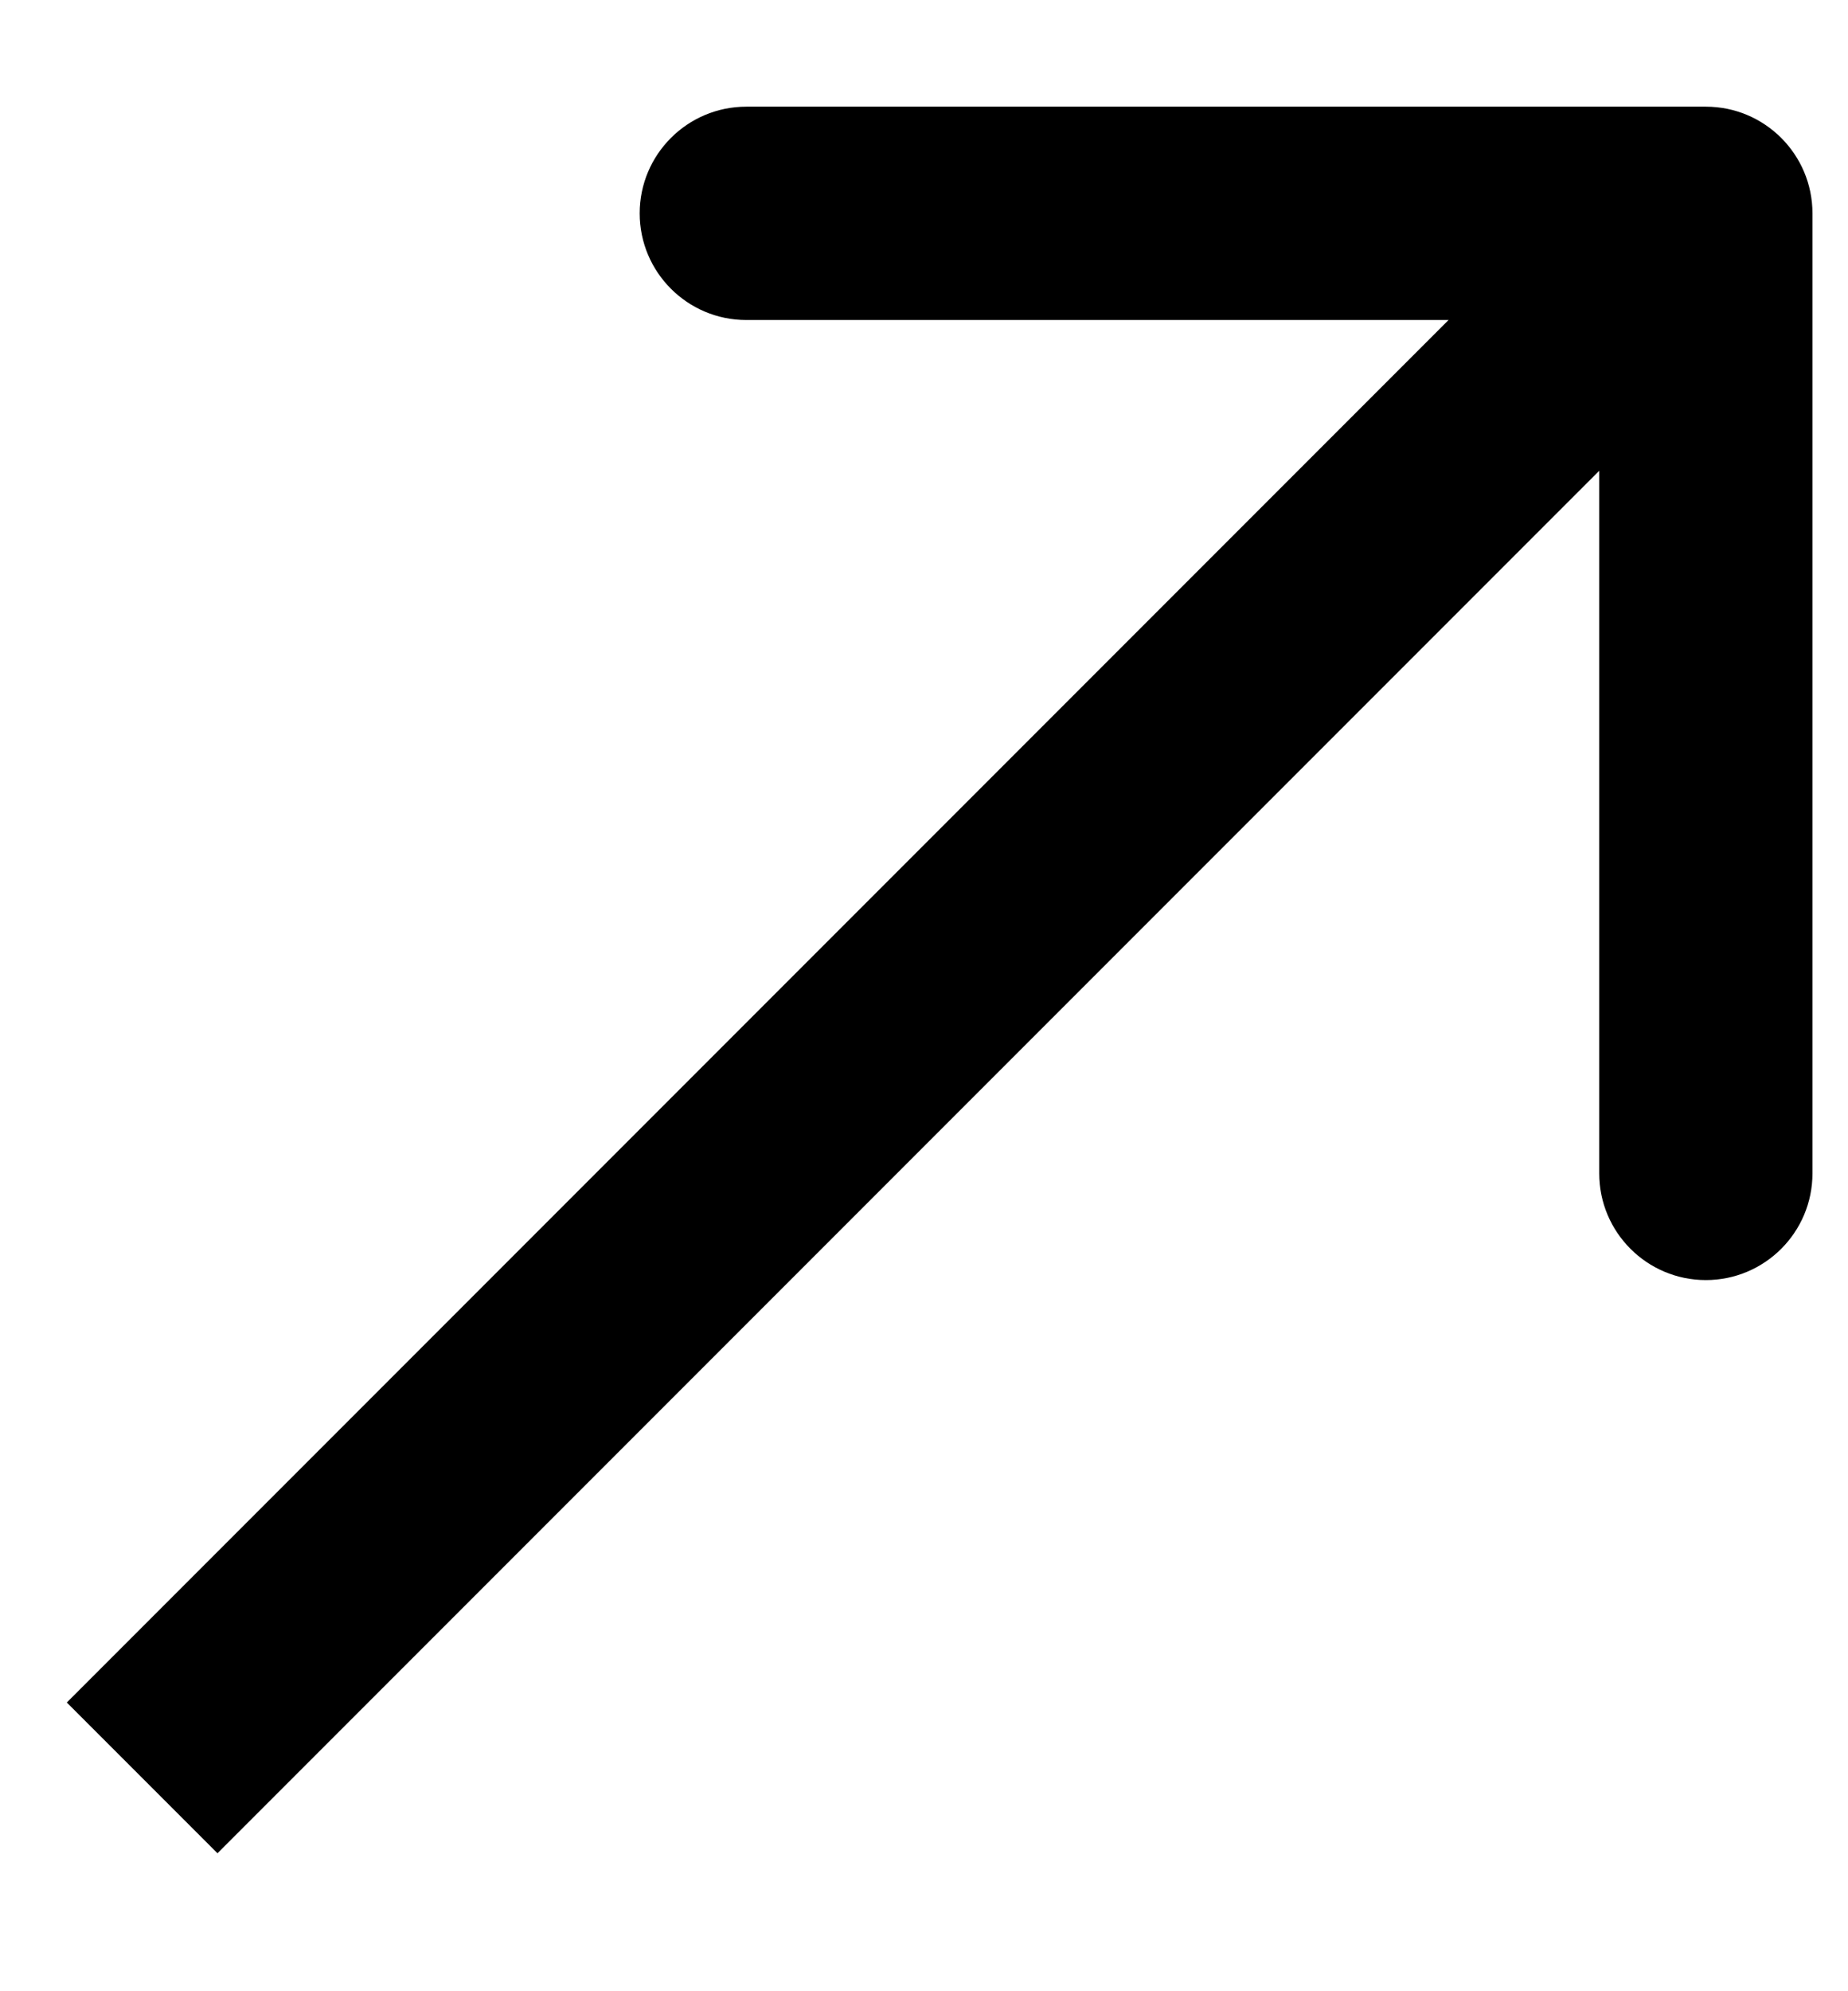 <svg width="13" height="14" viewBox="0 0 13 14" fill="none" xmlns="http://www.w3.org/2000/svg">
<path d="M12.75 1.5C12.75 1.086 12.414 0.75 12 0.75L5.25 0.75C4.836 0.75 4.5 1.086 4.5 1.5C4.5 1.914 4.836 2.25 5.25 2.25H11.25V8.25C11.25 8.664 11.586 9 12 9C12.414 9 12.75 8.664 12.75 8.25L12.75 1.5ZM1 12.5L1.53 13.03L12.53 2.03L12 1.5L11.47 0.97L0.47 11.97L1 12.5Z" fill="black"/>
</svg>
